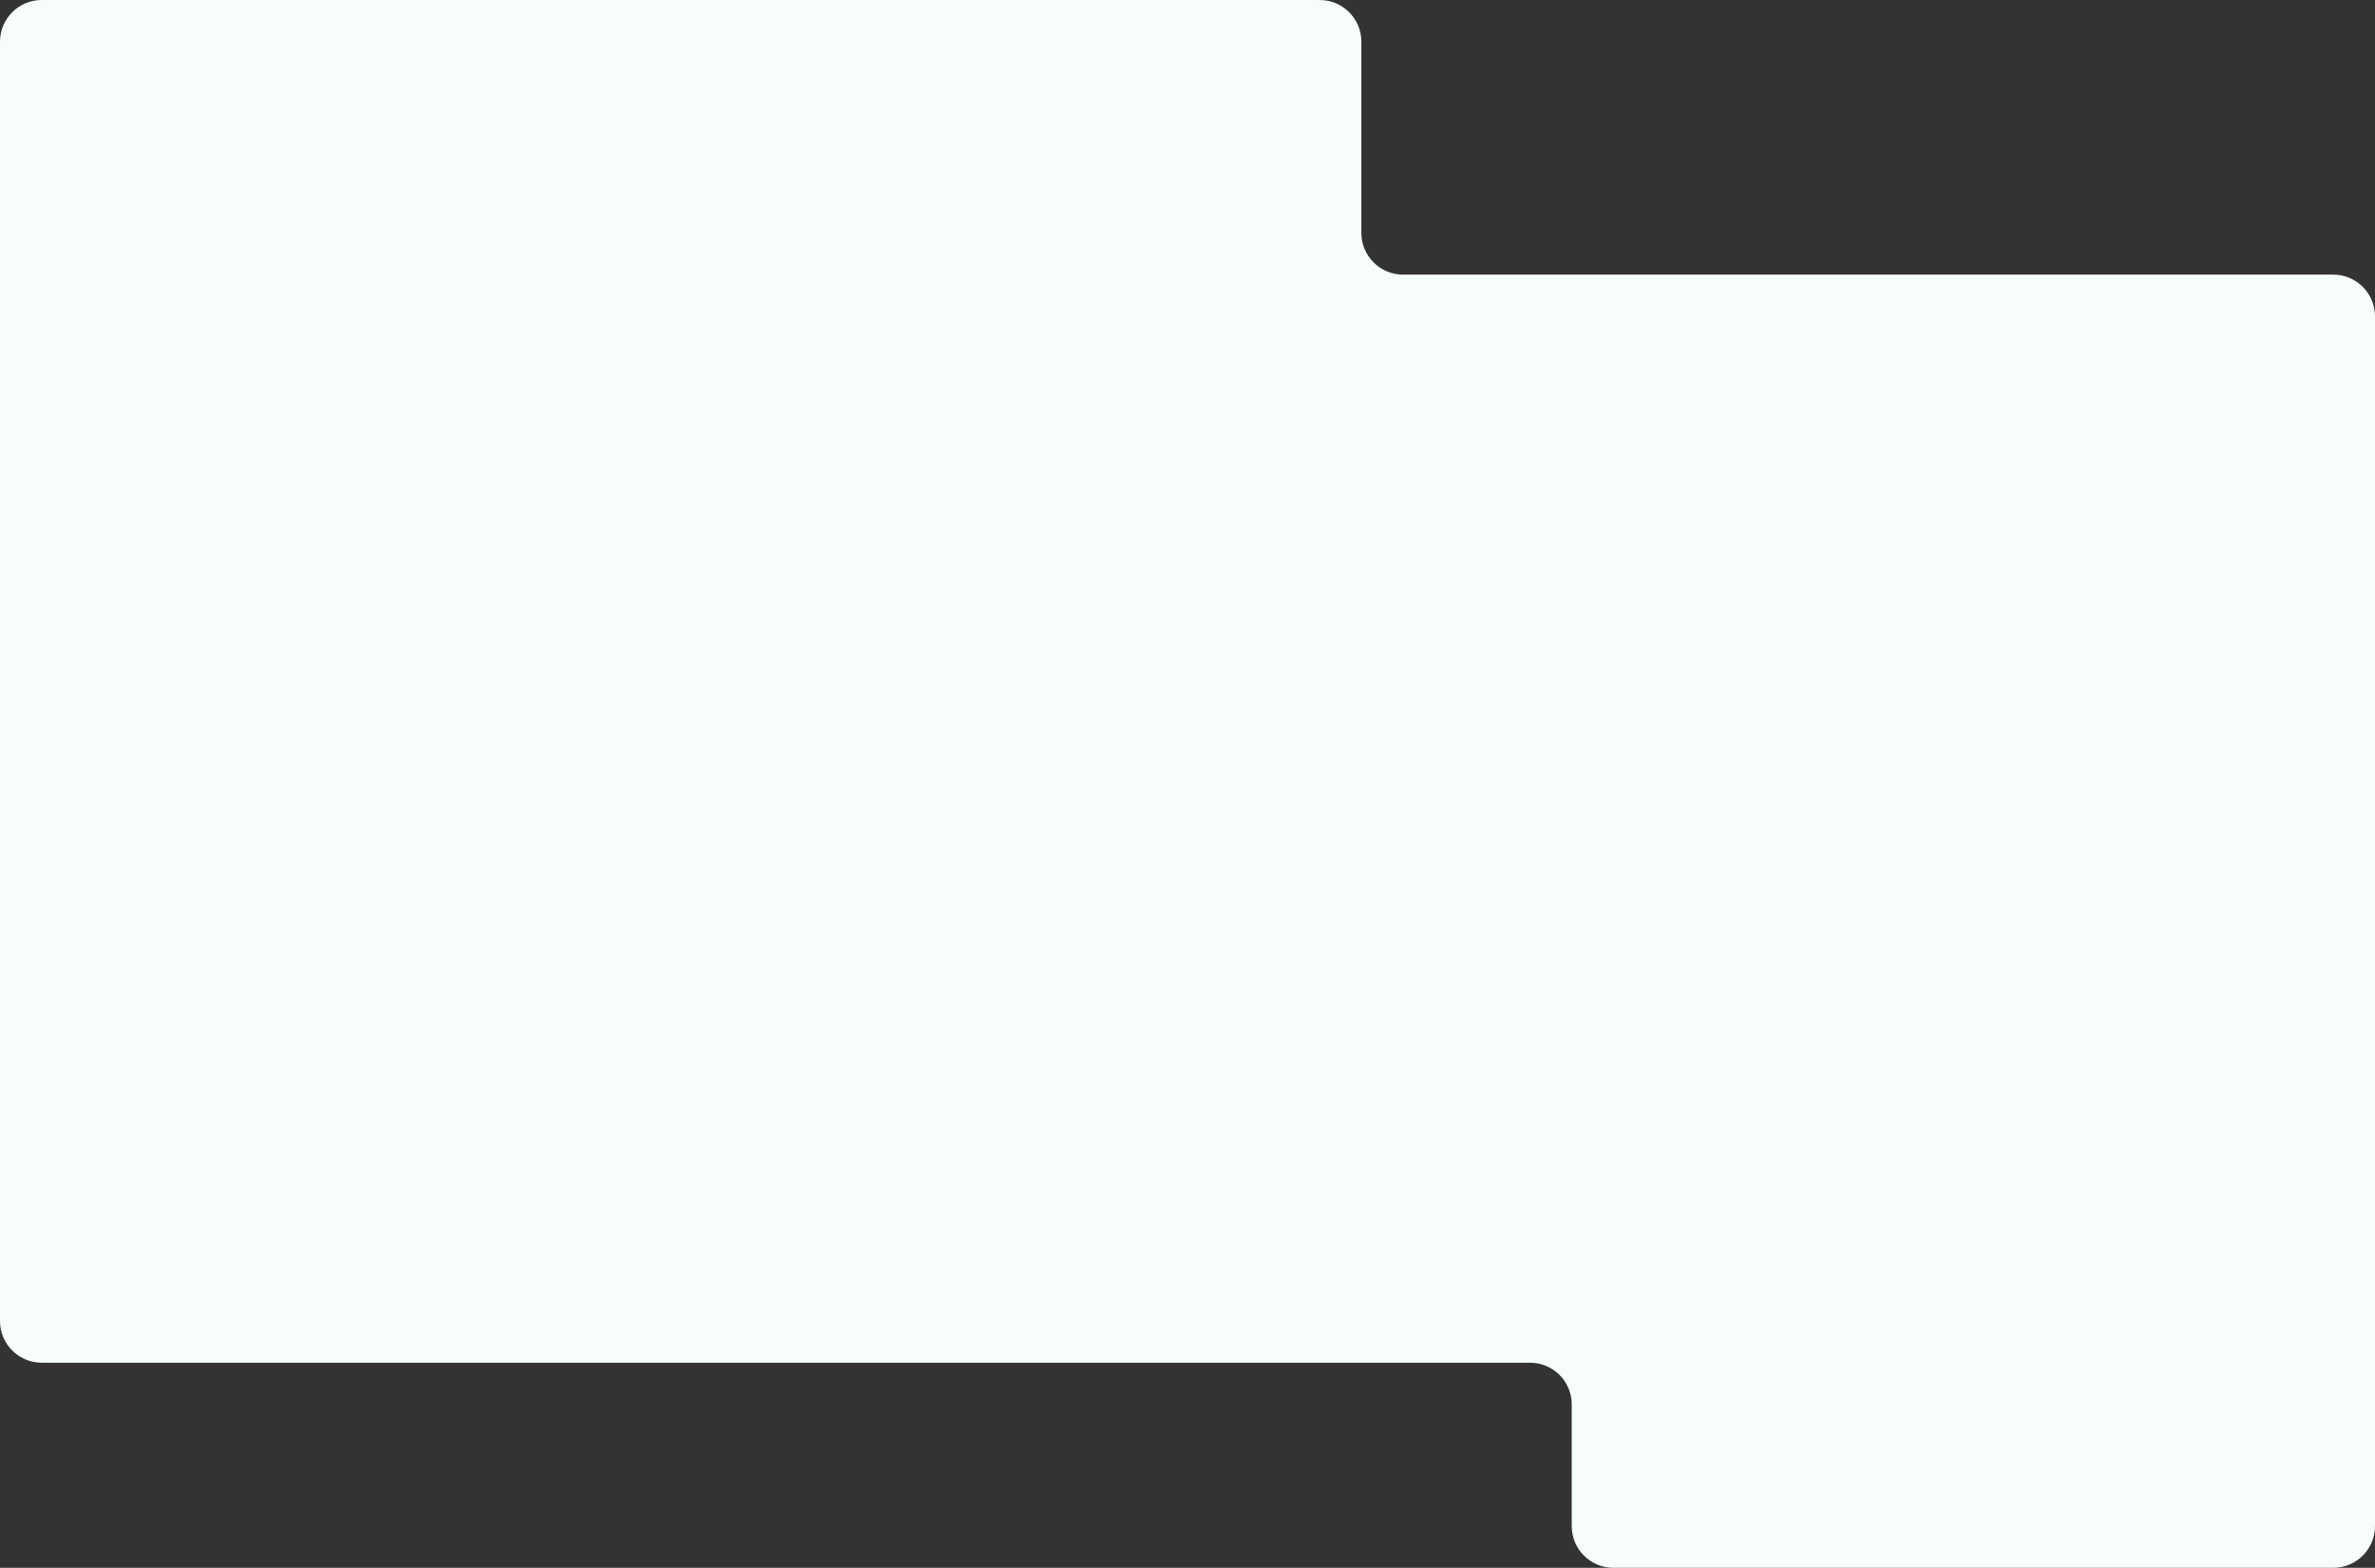<svg width="1366" height="902" viewBox="0 0 1366 902" fill="none" xmlns="http://www.w3.org/2000/svg">
  <rect x="0" y="0" width="1366" height="902" fill="#333333" stroke="none"/>
  <path d="M0 24C0 10.745 10.745 0 24 0H759C772.255 0 783 10.745 783 24V134C783 147.255 793.745 158 807 158H1342C1355.25 158 1366 168.745 1366 182V822V878C1366 891.255 1355.25 902 1342 902H928C914.745 902 904 891.255 904 878V808C904 794.745 893.255 784 880 784H24C10.745 784 0 773.255 0 760V24Z" fill="#F7FDFB" />
</svg>